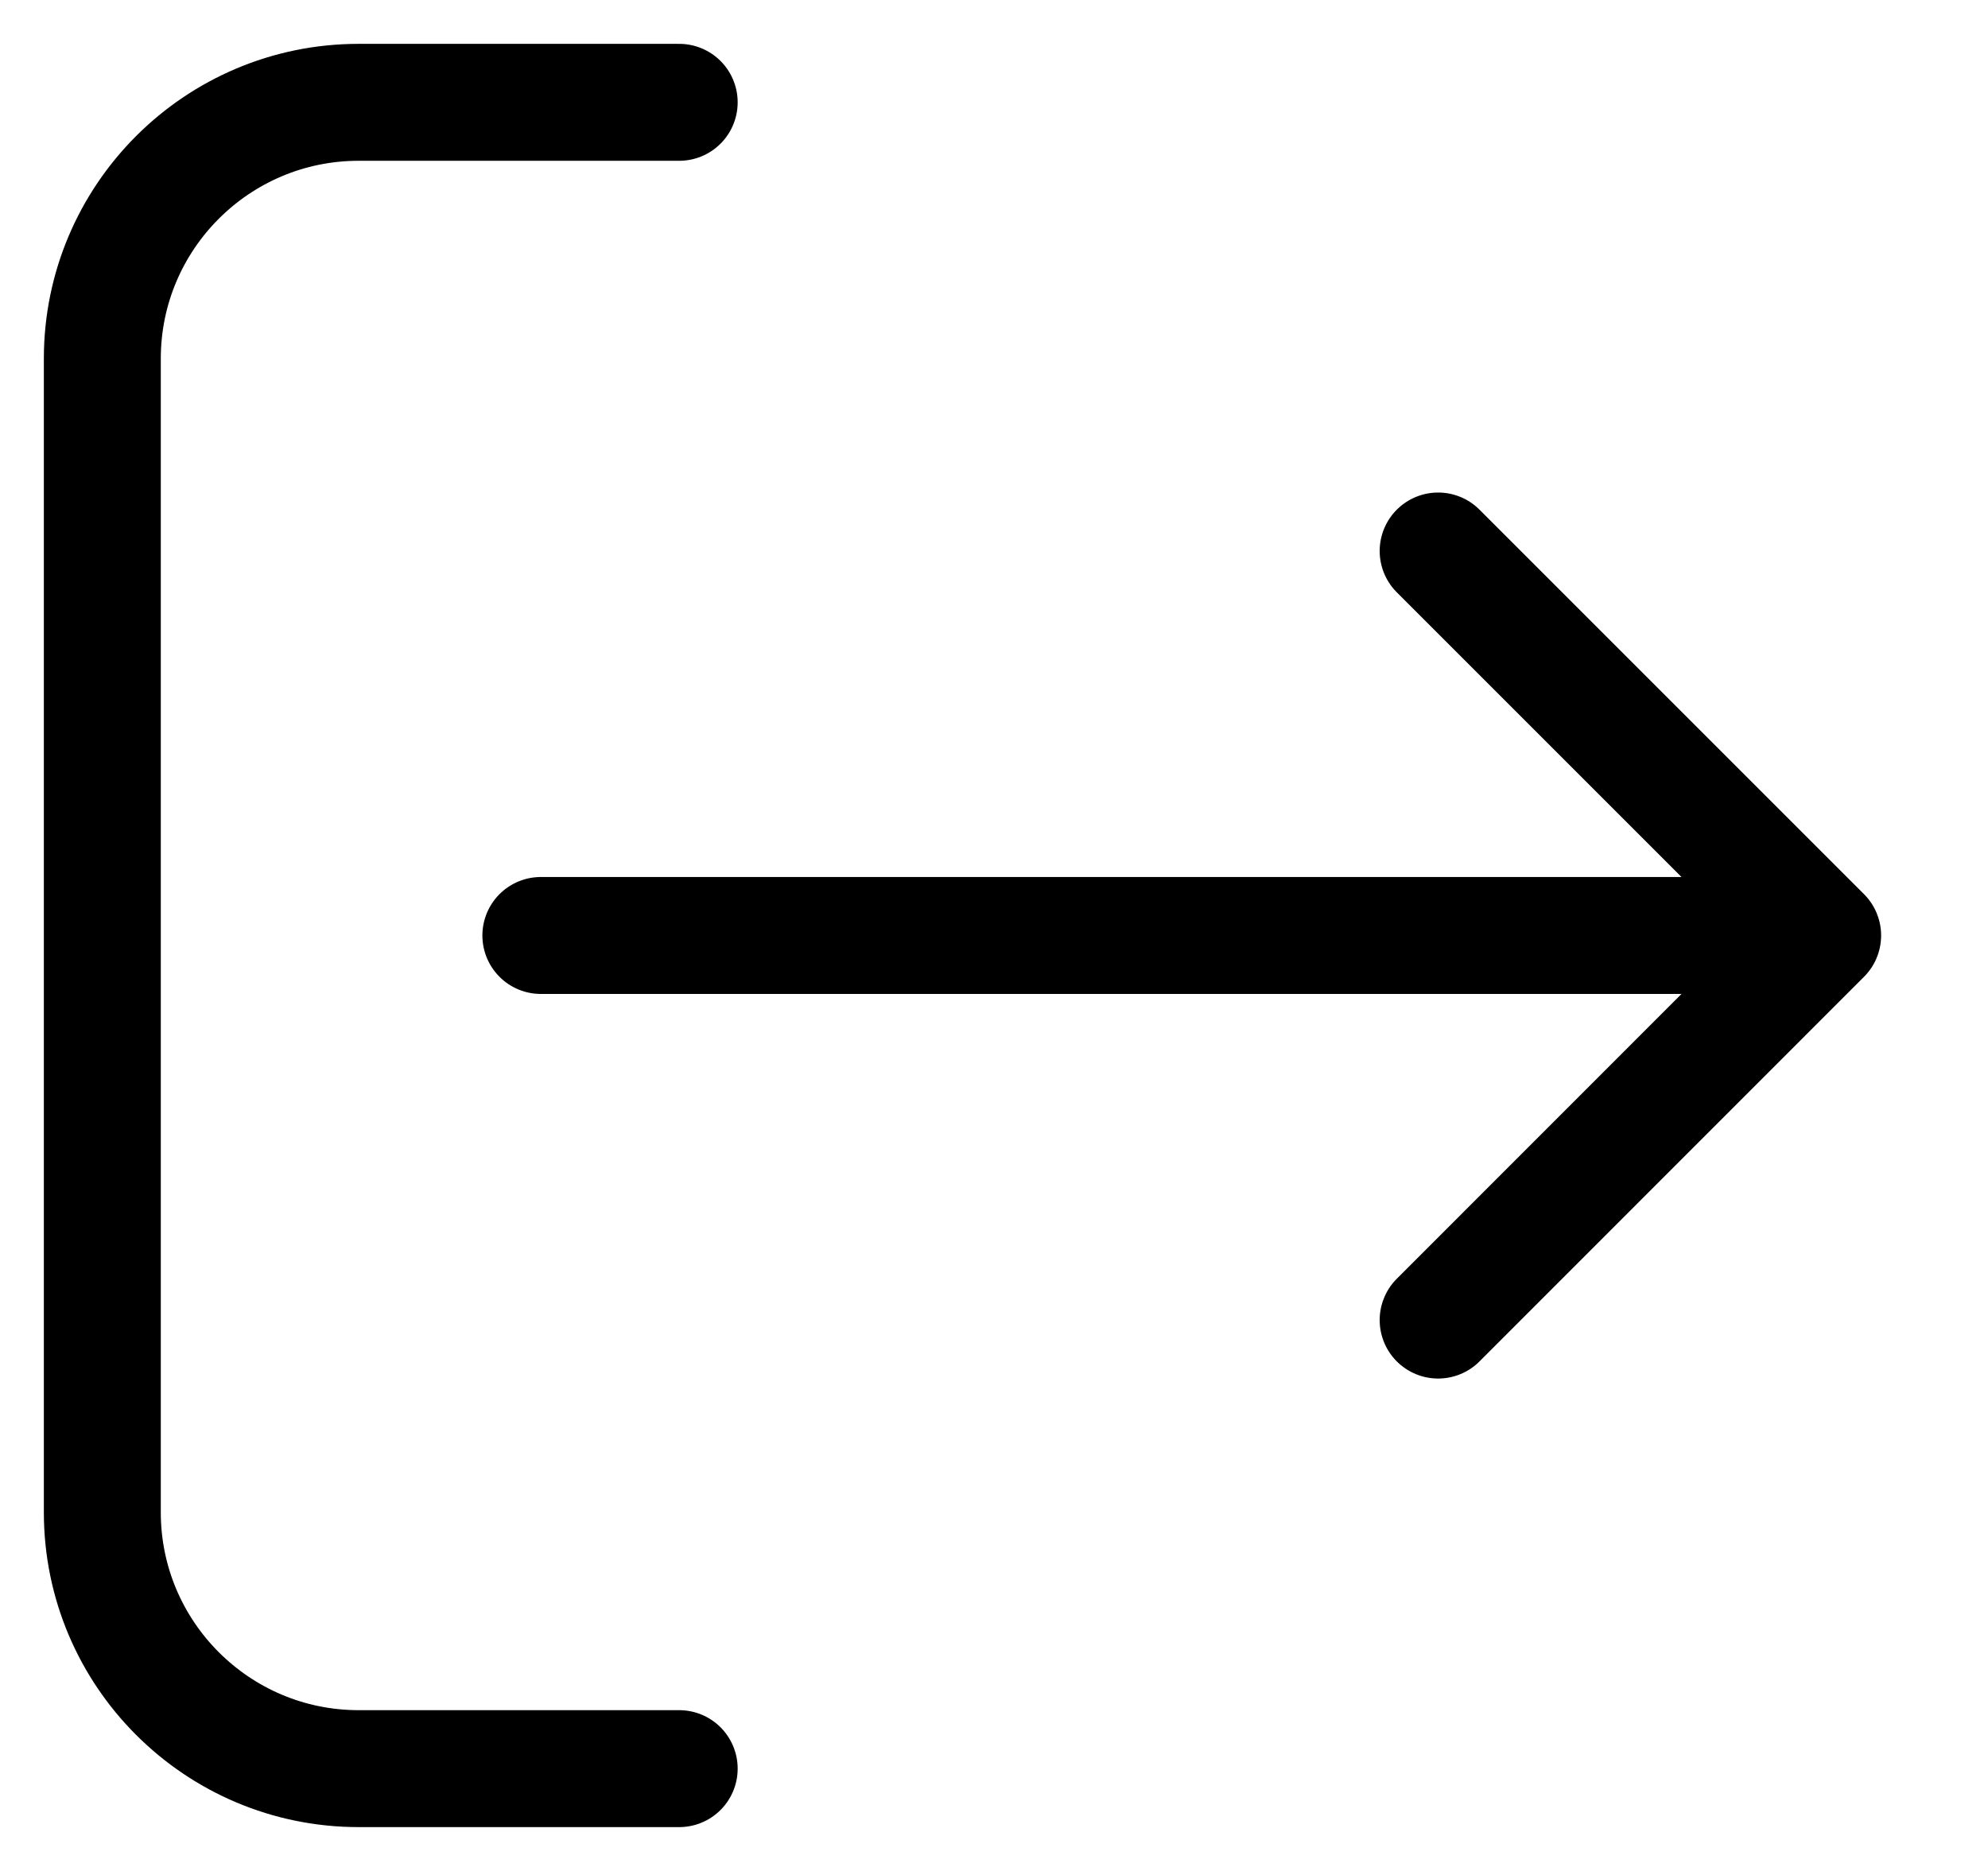 <svg width="17" height="16" viewBox="0 0 17 16" fill="none" xmlns="http://www.w3.org/2000/svg">
<path d="M5.808 0.875L3.067 0.875C1.857 0.875 0.875 1.857 0.875 3.067L0.875 12.933C0.875 14.143 1.857 15.125 3.067 15.125H5.808M4.625 8L15.586 8M15.586 8L12.298 11.289M15.586 8L12.298 4.712" stroke="black" stroke-linecap="round" stroke-linejoin="round"/>
</svg>
